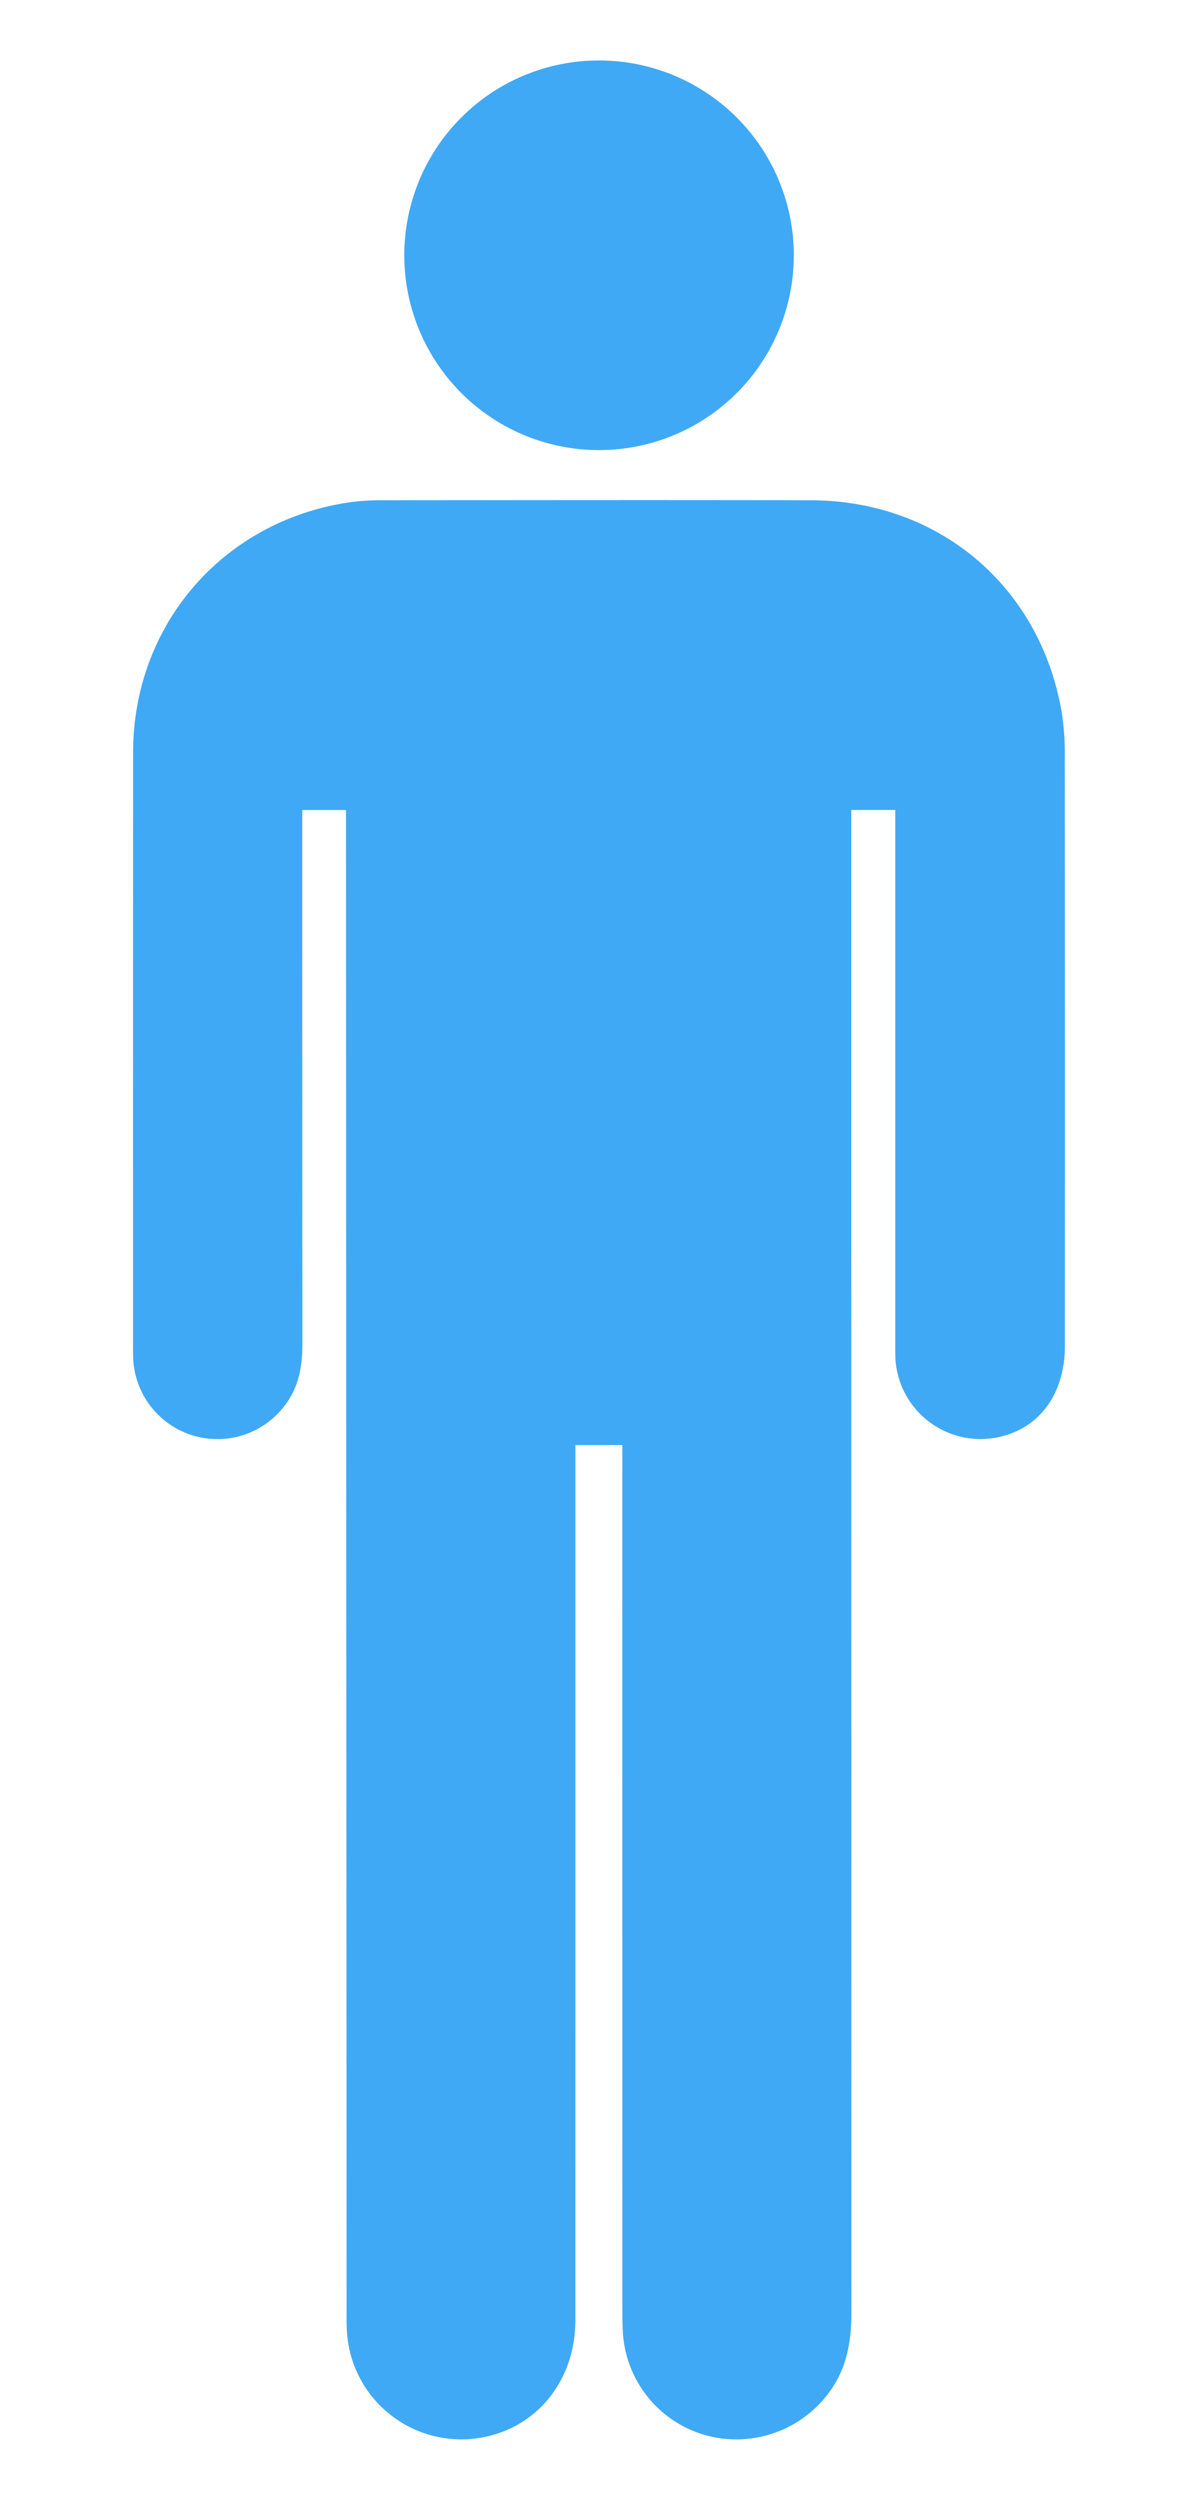 <svg id="Layer_1" data-name="Layer 1" xmlns="http://www.w3.org/2000/svg" viewBox="0 0 450 938">
  <defs>
    <style>
      .cls-1 {
        fill: #3fa9f5;
      }
    </style>
  </defs>
  <title>male</title>
  <path class="cls-1" d="M233.571,542.168h-17.609v6.309q-0,160.985-.013,321.969c-.005,21.403-12.841,38.619-32.197,43.454a43.014,43.014,0,0,1-53.586-39.827c-.122-2.494-.078-4.998-.079-7.498q-.117-277.723-.227-555.447c-.001-2.296-0-4.592-0-7.219H113.443v6.534q-0,96.991.045,193.981c.012,8.959-1.663,17.192-7.621,24.182a31.642,31.642,0,0,1-55.908-19.87c-.04-1.666-.028-3.333-.028-4.999q-.001-110.739.024-221.479c.059-48.417,34.464-87.542,82.474-93.964a94.828,94.828,0,0,1,12.473-.602c53.162-.038,106.323-.13,159.485.004,47.976.121,85.954,32.24,94.068,79.451a97.971,97.971,0,0,1,1.167,16.429q.11,110.739.039,221.479c-.006,17.465-9.083,30.274-23.848,33.895a32.009,32.009,0,0,1-39.805-30.82c-.03-1.666-.008-3.333-.008-4.999q-0-96.491-0-192.982v-6.244H319.499v7.286q-0,278.223.045,556.447c.004,10.762-1.706,20.841-8.206,29.754a43.201,43.201,0,0,1-46.532,16.272A42.665,42.665,0,0,1,233.766,874.983c-.174-2.824-.187-5.662-.188-8.493q-.013-158.484-.008-316.968C233.571,547.219,233.571,544.916,233.571,542.168Z"/>
  <path class="cls-1" d="M224.993,22.686a73.094,73.094,0,1,1-73.257,72.781A73.061,73.061,0,0,1,224.993,22.686Z"/>
</svg>

